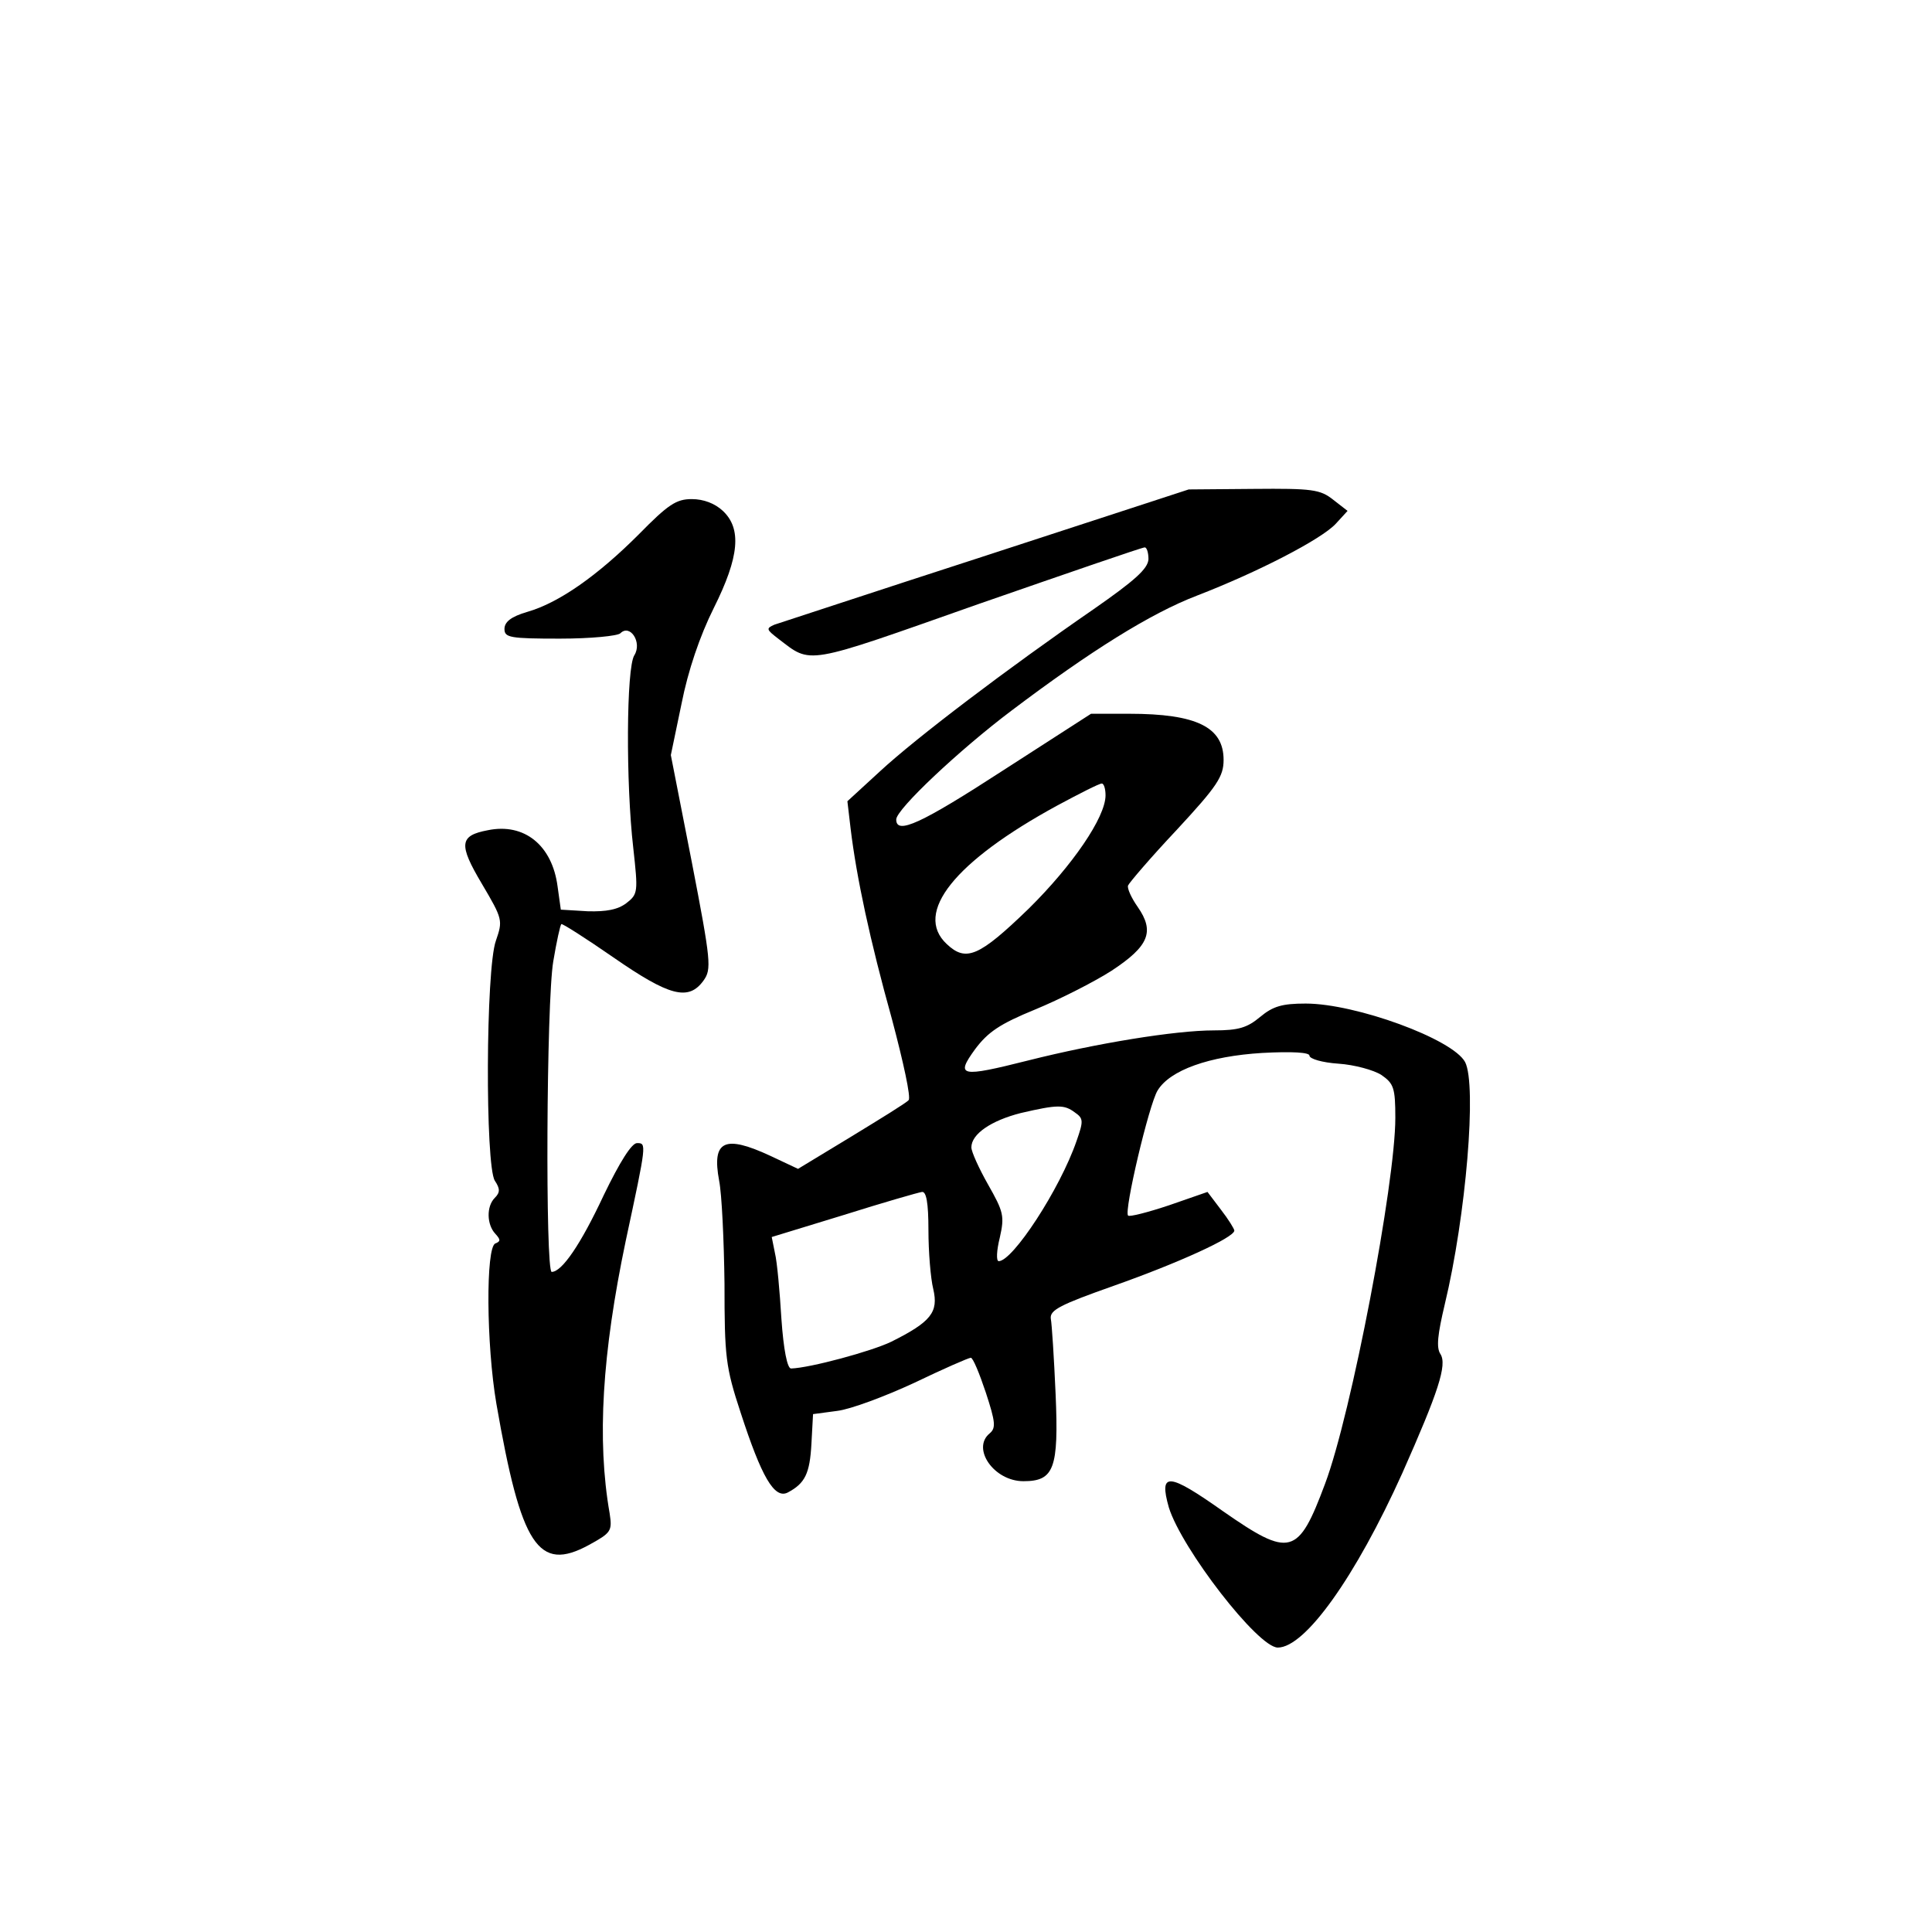 <?xml version="1.0" standalone="no"?>
<!DOCTYPE svg PUBLIC "-//W3C//DTD SVG 20010904//EN"
 "http://www.w3.org/TR/2001/REC-SVG-20010904/DTD/svg10.dtd">
<svg version="1.0" xmlns="http://www.w3.org/2000/svg"
 width="360pt" height="360pt" viewBox="0 0 360 360"
 preserveAspectRatio="xMidYMid meet">
<g transform="translate(0,360) scale(0.1,-0.1)"
fill="#000000" stroke="none">
<path d="M1838 2565 c-207 -67 -385 -126 -395 -129 -16 -7 -15 -9 7 -26 63
-48 46 -51 372 64 167 58 306 106 311 106 4 0 7 -10 7 -22 -1 -18 -26 -40
-102 -93 -161 -111 -331 -240 -398 -302 l-61 -56 6 -51 c11 -91 36 -208 77
-355 21 -79 36 -147 31 -151 -4 -5 -53 -35 -107 -68 l-99 -60 -51 24 c-86 40
-110 29 -96 -46 5 -25 9 -111 10 -192 0 -136 2 -155 30 -240 39 -120 63 -162
88 -149 32 17 41 35 44 91 l3 55 45 6 c25 3 89 27 143 52 54 26 102 47 106 47
4 0 16 -29 28 -65 18 -55 19 -66 7 -76 -34 -28 8 -89 63 -89 57 0 66 23 60
162 -3 68 -7 131 -9 141 -2 16 18 26 117 61 119 42 225 90 225 103 0 3 -11 21
-25 39 l-25 33 -72 -25 c-39 -13 -74 -22 -76 -19 -8 8 39 207 55 233 23 38 96
64 195 70 56 3 88 1 88 -5 0 -6 24 -13 54 -15 30 -2 66 -12 80 -21 23 -16 26
-24 26 -80 0 -122 -82 -552 -131 -682 -50 -134 -65 -138 -190 -51 -102 72
-120 74 -101 7 24 -77 166 -261 203 -261 51 0 145 132 232 325 67 151 84 202
71 222 -8 12 -5 37 8 92 40 166 60 410 38 452 -23 43 -204 109 -297 109 -44 0
-61 -5 -85 -25 -24 -20 -40 -25 -86 -25 -72 0 -219 -24 -346 -56 -127 -32
-136 -30 -99 21 24 32 46 47 112 74 46 19 109 51 142 72 70 46 81 73 49 119
-12 17 -20 35 -18 40 2 5 42 52 91 104 75 81 87 99 87 130 0 61 -50 86 -176
86 l-71 0 -163 -105 c-154 -100 -200 -121 -200 -92 0 19 118 130 215 203 147
111 259 181 345 214 114 44 232 105 259 134 l22 24 -27 21 c-24 19 -39 21
-148 20 l-121 -1 -377 -123z m222 -447 c0 -41 -62 -131 -143 -211 -93 -90
-117 -100 -153 -66 -62 58 15 154 206 258 41 22 78 41 83 41 4 0 7 -10 7 -22z
m-57 -591 c16 -11 16 -16 3 -53 -31 -90 -119 -224 -145 -224 -5 0 -4 20 2 44
9 40 7 48 -22 99 -17 30 -31 61 -31 69 0 25 37 50 92 64 69 16 81 16 101 1z
m-273 -219 c0 -40 4 -90 9 -110 10 -43 -4 -61 -78 -98 -37 -18 -152 -49 -187
-50 -7 0 -14 35 -18 93 -3 50 -8 106 -12 122 l-6 30 134 41 c73 23 139 42 146
43 8 1 12 -20 12 -71z"/>
<path d="M1190 2604 c-76 -76 -148 -127 -207 -144 -31 -9 -43 -19 -43 -32 0
-16 10 -18 103 -18 58 0 108 5 113 10 18 18 41 -17 26 -41 -15 -23 -16 -238
-2 -359 9 -82 9 -86 -13 -103 -16 -12 -37 -16 -72 -15 l-50 3 -6 43 c-10 77
-62 119 -130 105 -53 -10 -55 -26 -11 -100 39 -66 39 -68 26 -106 -19 -53 -20
-418 -2 -447 10 -15 10 -22 0 -32 -16 -16 -15 -50 1 -67 10 -11 10 -14 0 -18
-18 -7 -17 -188 2 -299 46 -265 78 -314 172 -263 42 23 44 26 39 59 -24 137
-14 298 30 508 39 182 39 182 21 182 -10 0 -32 -35 -62 -97 -43 -92 -78 -143
-97 -143 -12 0 -10 504 3 579 6 36 13 68 15 69 1 2 45 -26 97 -62 104 -72 140
-82 168 -43 15 21 14 35 -22 221 l-39 199 20 96 c12 61 34 126 60 178 48 96
52 148 17 181 -15 14 -36 22 -58 22 -29 0 -44 -10 -99 -66z"/>
</g>
</svg>
